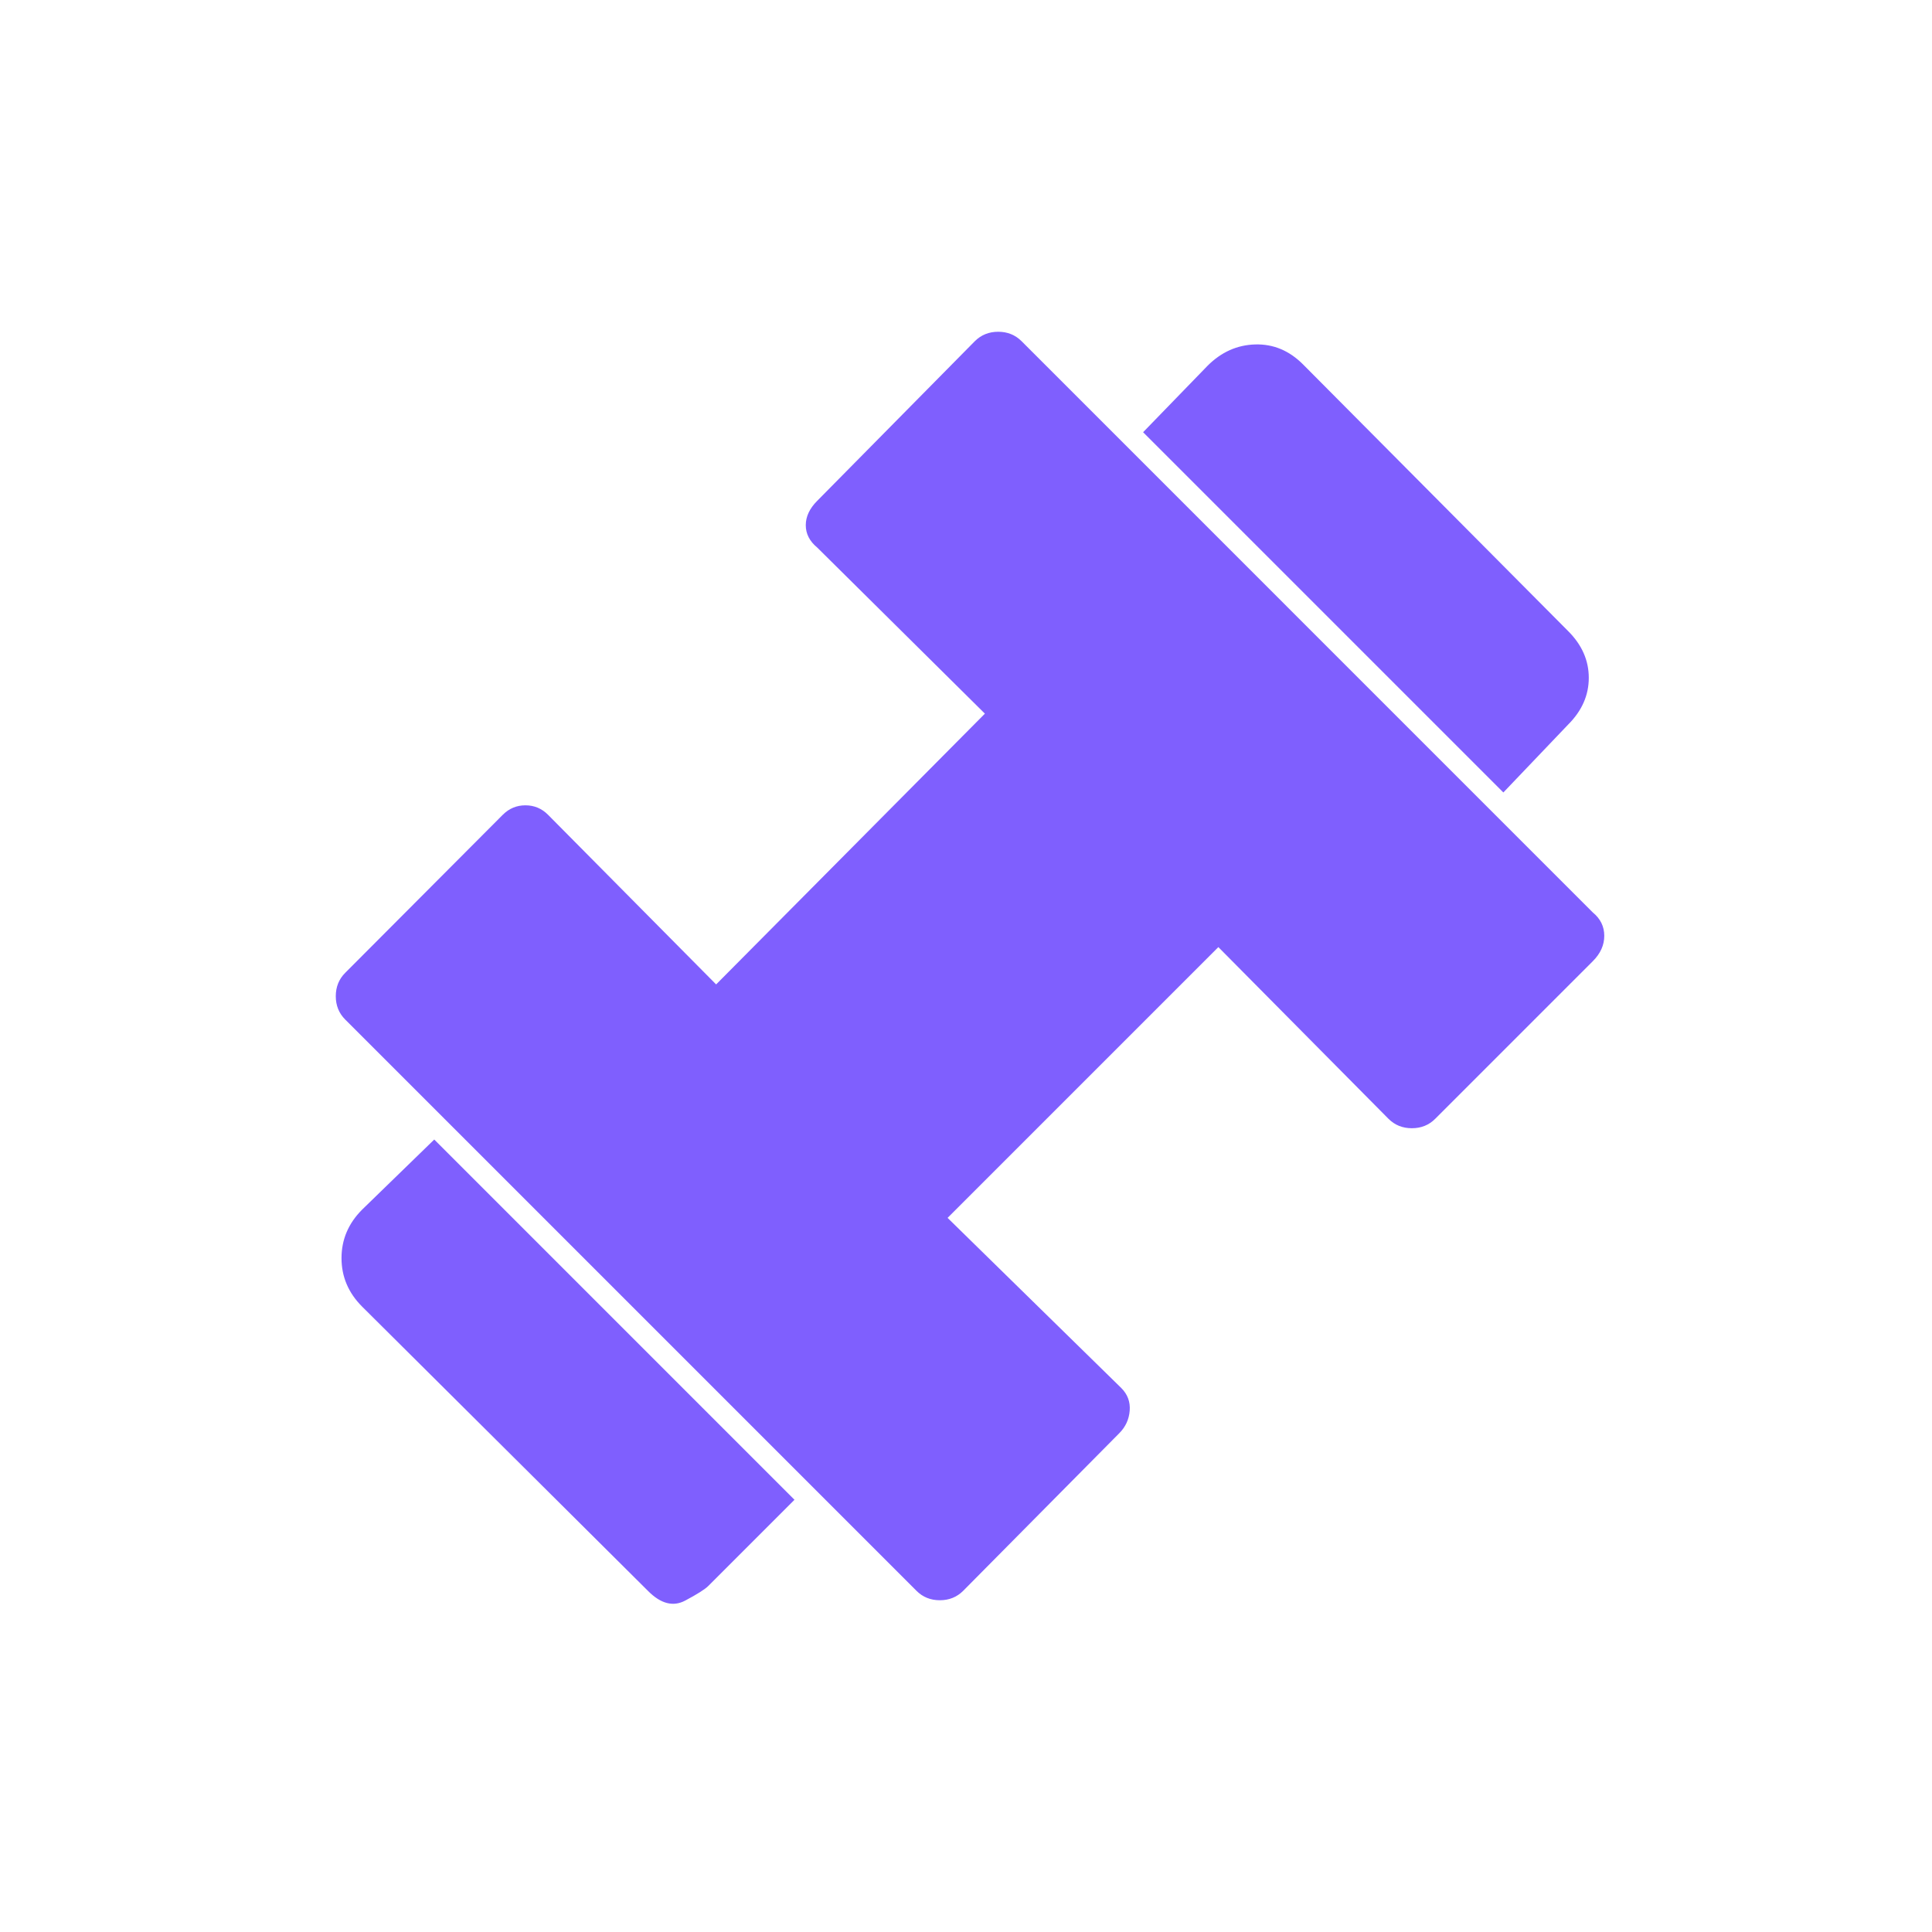 <svg width="60" height="60" viewBox="0 0 60 60" fill="none" xmlns="http://www.w3.org/2000/svg">
<mask id="mask0_2_127" style="mask-type:alpha" maskUnits="userSpaceOnUse" x="0" y="0" width="60" height="60">
<rect width="60" height="60" fill="#D9D9D9"/>
</mask>
<g mask="url(#mask0_2_127)">
<path d="M46.688 24.611L35.5 13.423L37.5 11.361C37.926 10.934 38.42 10.713 38.981 10.697C39.542 10.681 40.035 10.886 40.462 11.312L48.702 19.601C49.128 20.027 49.341 20.51 49.341 21.05C49.341 21.591 49.128 22.074 48.702 22.5L46.688 24.611ZM21.995 49.255C21.893 49.357 21.655 49.508 21.281 49.707C20.908 49.906 20.524 49.808 20.13 49.413L11.245 40.577C10.819 40.151 10.606 39.649 10.606 39.072C10.606 38.495 10.819 37.994 11.245 37.567L13.486 35.389L24.673 46.577L21.995 49.255ZM29.913 49.404C29.718 49.599 29.476 49.697 29.188 49.697C28.899 49.697 28.657 49.599 28.462 49.404L10.721 31.663C10.526 31.468 10.428 31.226 10.428 30.938C10.428 30.649 10.526 30.407 10.721 30.212L15.615 25.303C15.811 25.107 16.045 25.01 16.317 25.01C16.59 25.01 16.824 25.107 17.019 25.303L22.24 30.572L30.587 22.163L25.38 17.005C25.143 16.809 25.024 16.578 25.024 16.31C25.024 16.043 25.143 15.79 25.38 15.553L30.274 10.596C30.47 10.401 30.712 10.303 31 10.303C31.288 10.303 31.53 10.401 31.726 10.596L49.466 28.337C49.704 28.532 49.822 28.774 49.822 29.062C49.822 29.351 49.704 29.614 49.466 29.851L44.572 34.745C44.377 34.941 44.135 35.038 43.846 35.038C43.558 35.038 43.316 34.941 43.12 34.745L37.837 29.413L29.428 37.822L34.822 43.106C35.018 43.301 35.105 43.535 35.084 43.808C35.063 44.08 34.955 44.314 34.76 44.51L29.913 49.404Z" fill="#7F5FFE"/>
</g>
</svg>
